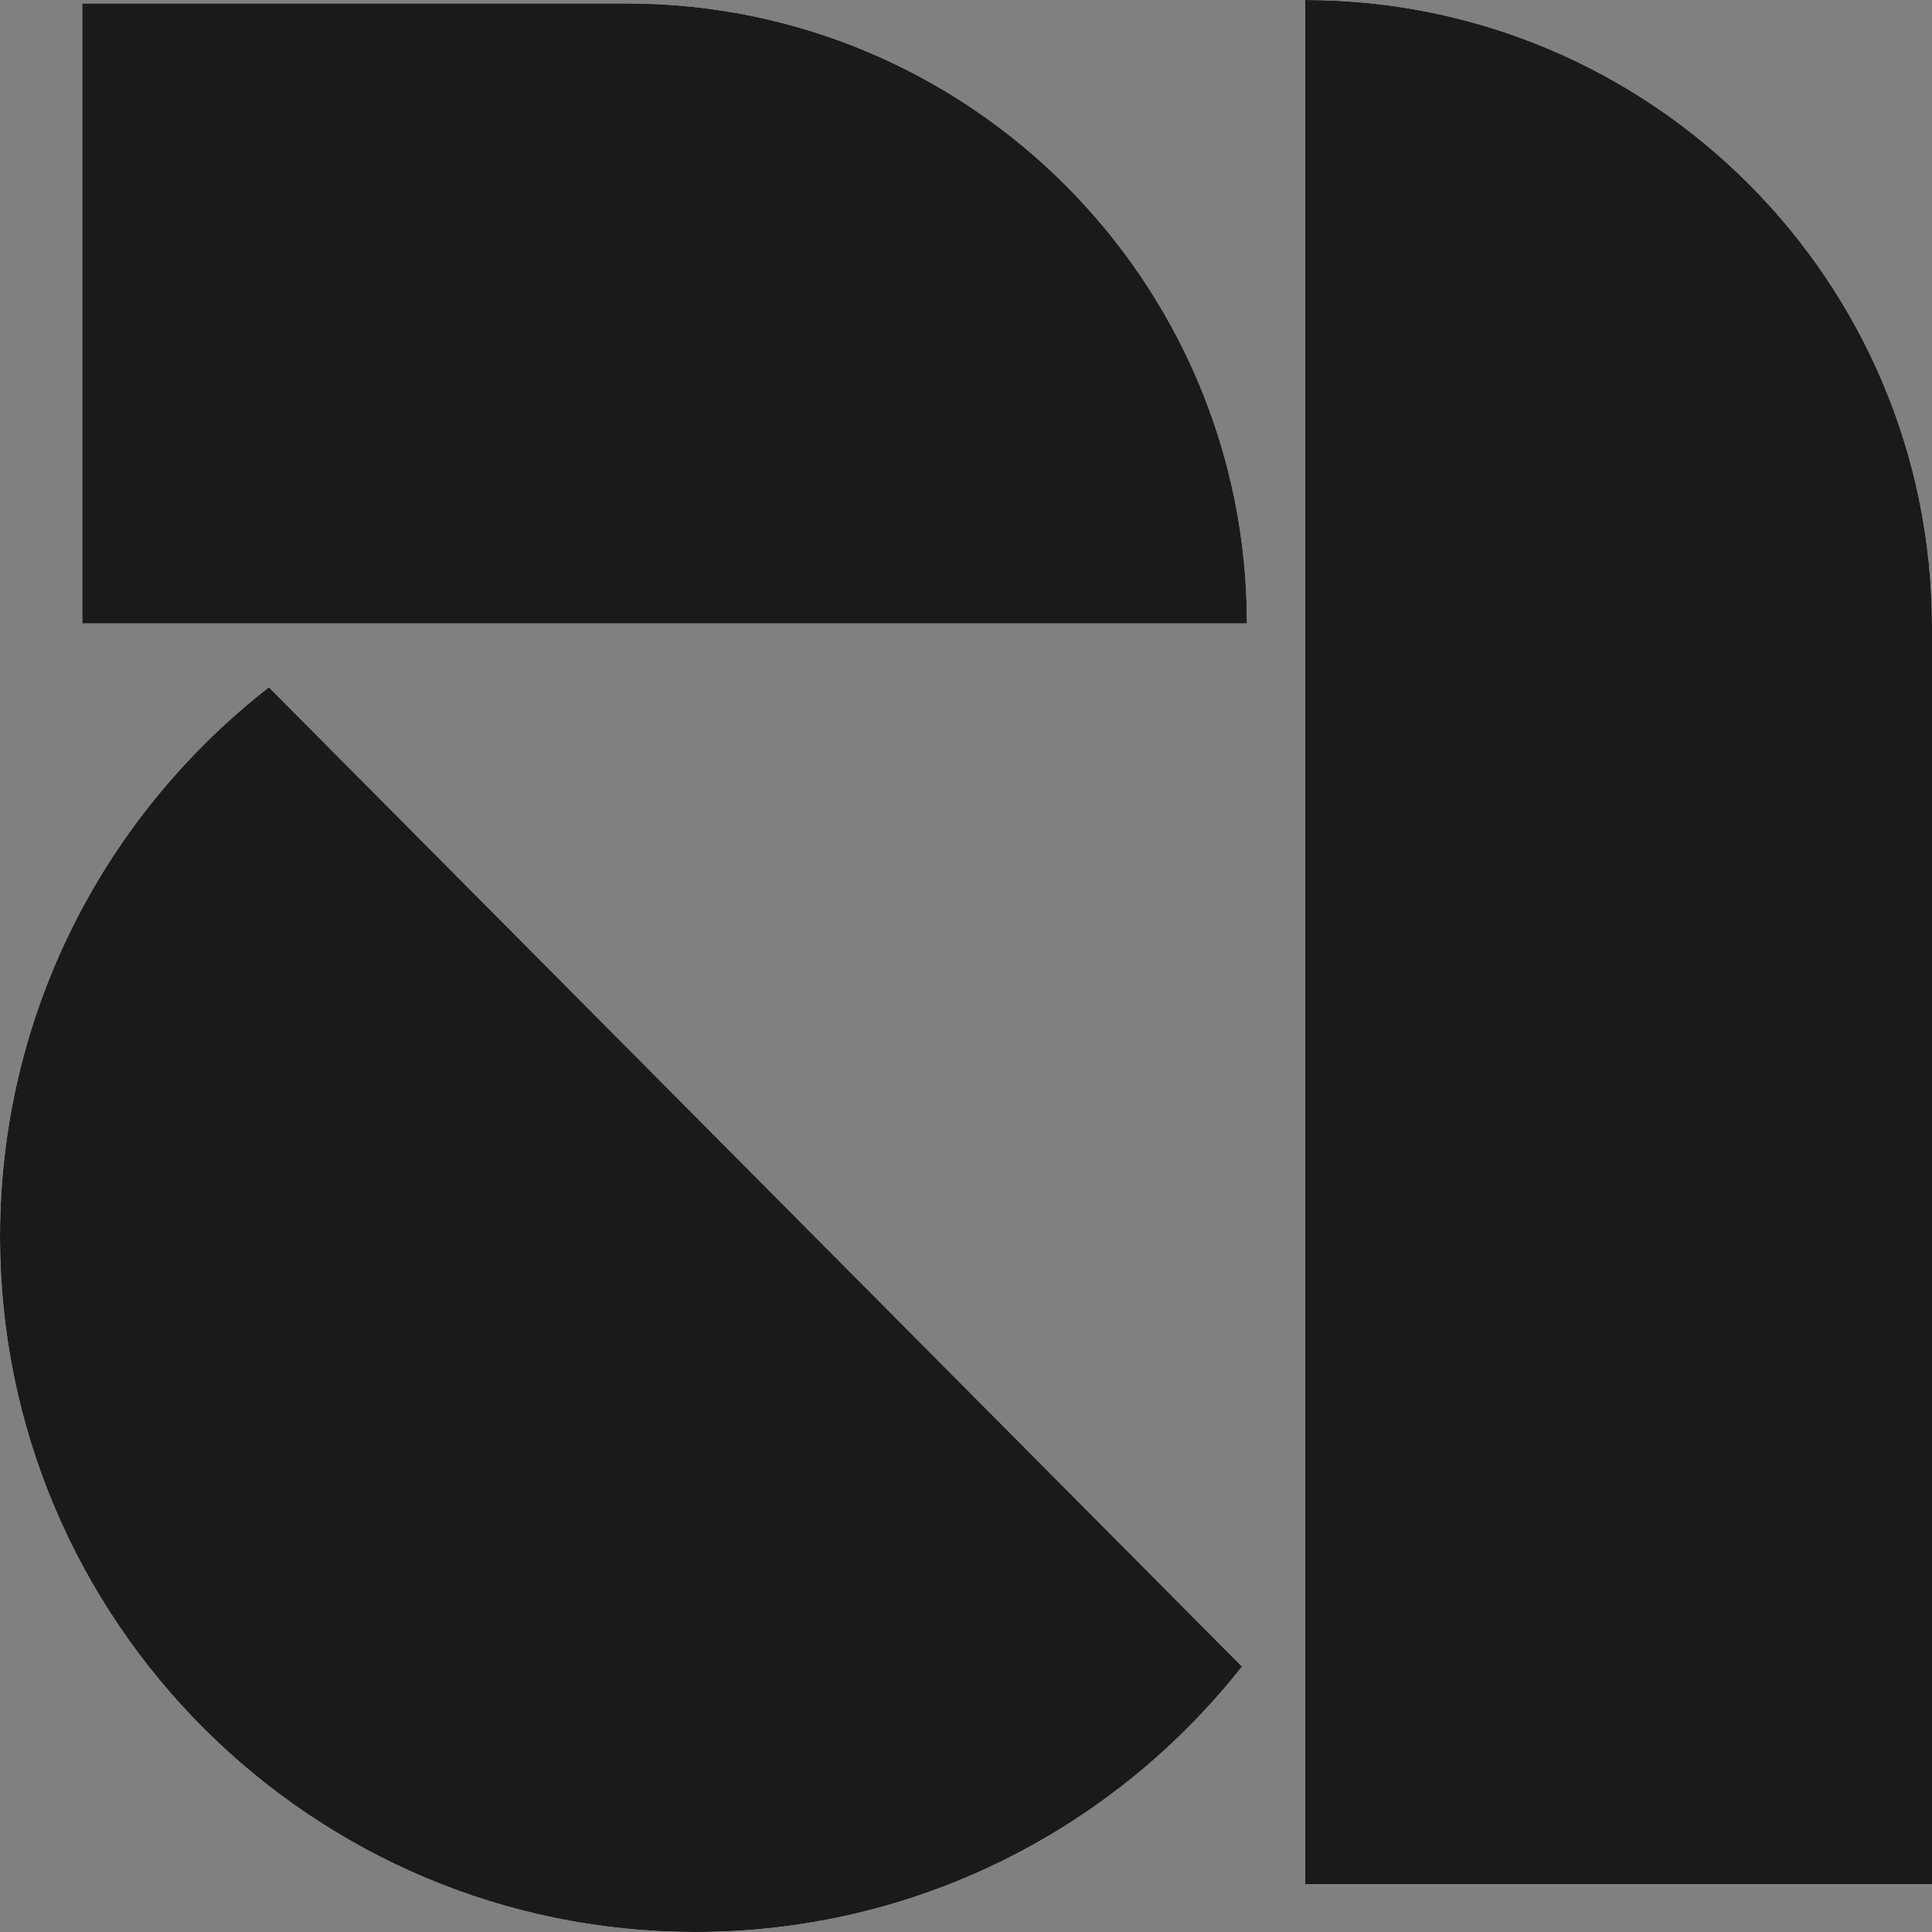 <svg width="32" height="32" viewBox="0 0 32 32" fill="none" xmlns="http://www.w3.org/2000/svg">
<rect x="0" y="0" width="32" height="32" fill="#808080" stroke="none"/>
<path d="M21.617 0C27.352 0 32 4.649 32 10.383V31.206H21.617V0Z" fill="#FFFDFD"/>
<path d="M21.617 0C27.352 0 32 4.649 32 10.383V31.206H21.617V0Z" fill="#1A1A1A"/>
<path d="M1.362 0.057H10.383C16.055 0.057 20.653 4.655 20.653 10.326H1.362V0.057Z" fill="#FFFDFD"/>
<path d="M1.362 0.057H10.383C16.055 0.057 20.653 4.655 20.653 10.326H1.362V0.057Z" fill="#1A1A1A"/>
<path d="M0 20.482C0 26.843 5.157 32 11.518 32C15.191 32 18.462 30.281 20.571 27.603L4.454 11.384C1.744 13.492 0 16.783 0 20.482Z" fill="#FFFDFD"/>
<path d="M0 20.482C0 26.843 5.157 32 11.518 32C15.191 32 18.462 30.281 20.571 27.603L4.454 11.384C1.744 13.492 0 16.783 0 20.482Z" fill="#1A1A1A"/>
</svg>

